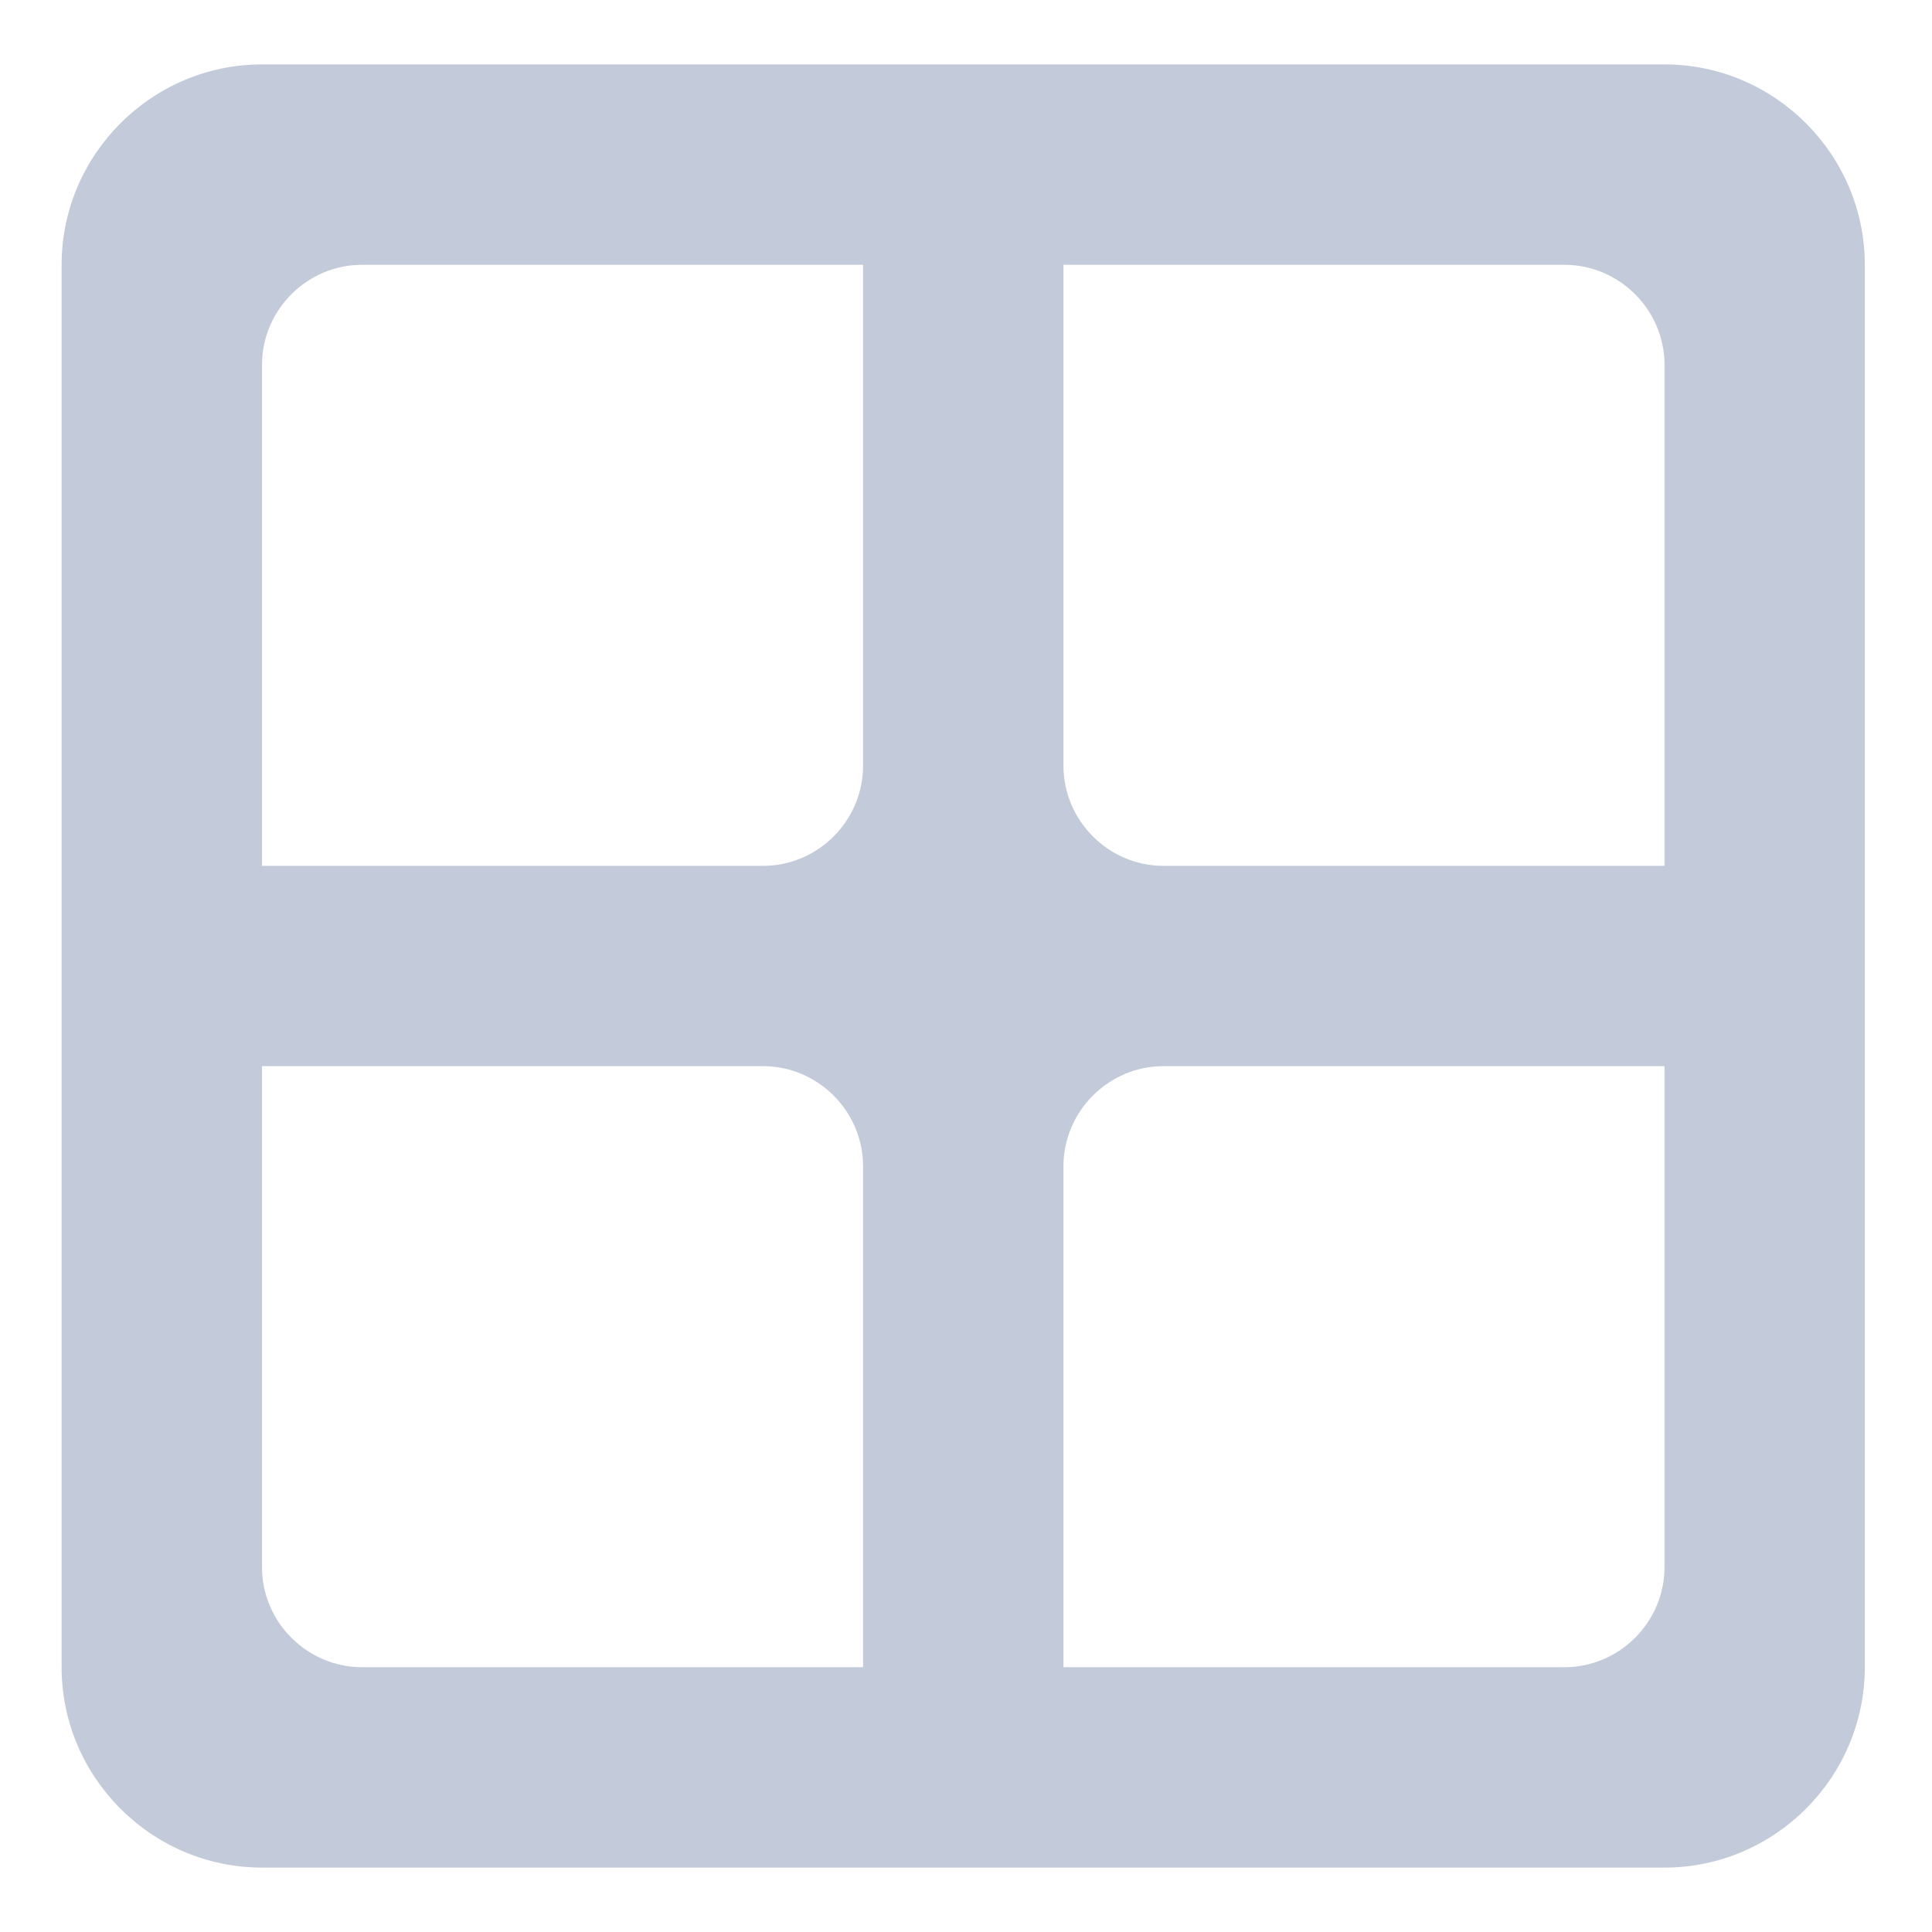 <svg width="18" height="18" viewBox="0 0 18 18" fill="none" xmlns="http://www.w3.org/2000/svg">
<path fill-rule="evenodd" clip-rule="evenodd" d="M0.574 2.467V15.533C0.574 16.56 1.414 17.4 2.441 17.4H15.508C16.534 17.4 17.374 16.56 17.374 15.533V2.467C17.374 1.44 16.534 0.6 15.508 0.6H2.441C1.414 0.6 0.574 1.44 0.574 2.467ZM8.041 15.533H3.374C2.861 15.533 2.441 15.113 2.441 14.6V9.933H7.108C7.621 9.933 8.041 10.353 8.041 10.867V15.533ZM7.108 8.067H2.441V3.4C2.441 2.887 2.861 2.467 3.374 2.467H8.041V7.133C8.041 7.647 7.621 8.067 7.108 8.067ZM14.574 15.533H9.908V10.867C9.908 10.353 10.328 9.933 10.841 9.933H15.508V14.6C15.508 15.113 15.088 15.533 14.574 15.533ZM15.508 8.067H10.841C10.328 8.067 9.908 7.647 9.908 7.133V2.467H14.574C15.088 2.467 15.508 2.887 15.508 3.4V8.067Z" fill="#C3CAD9"/>
</svg>
